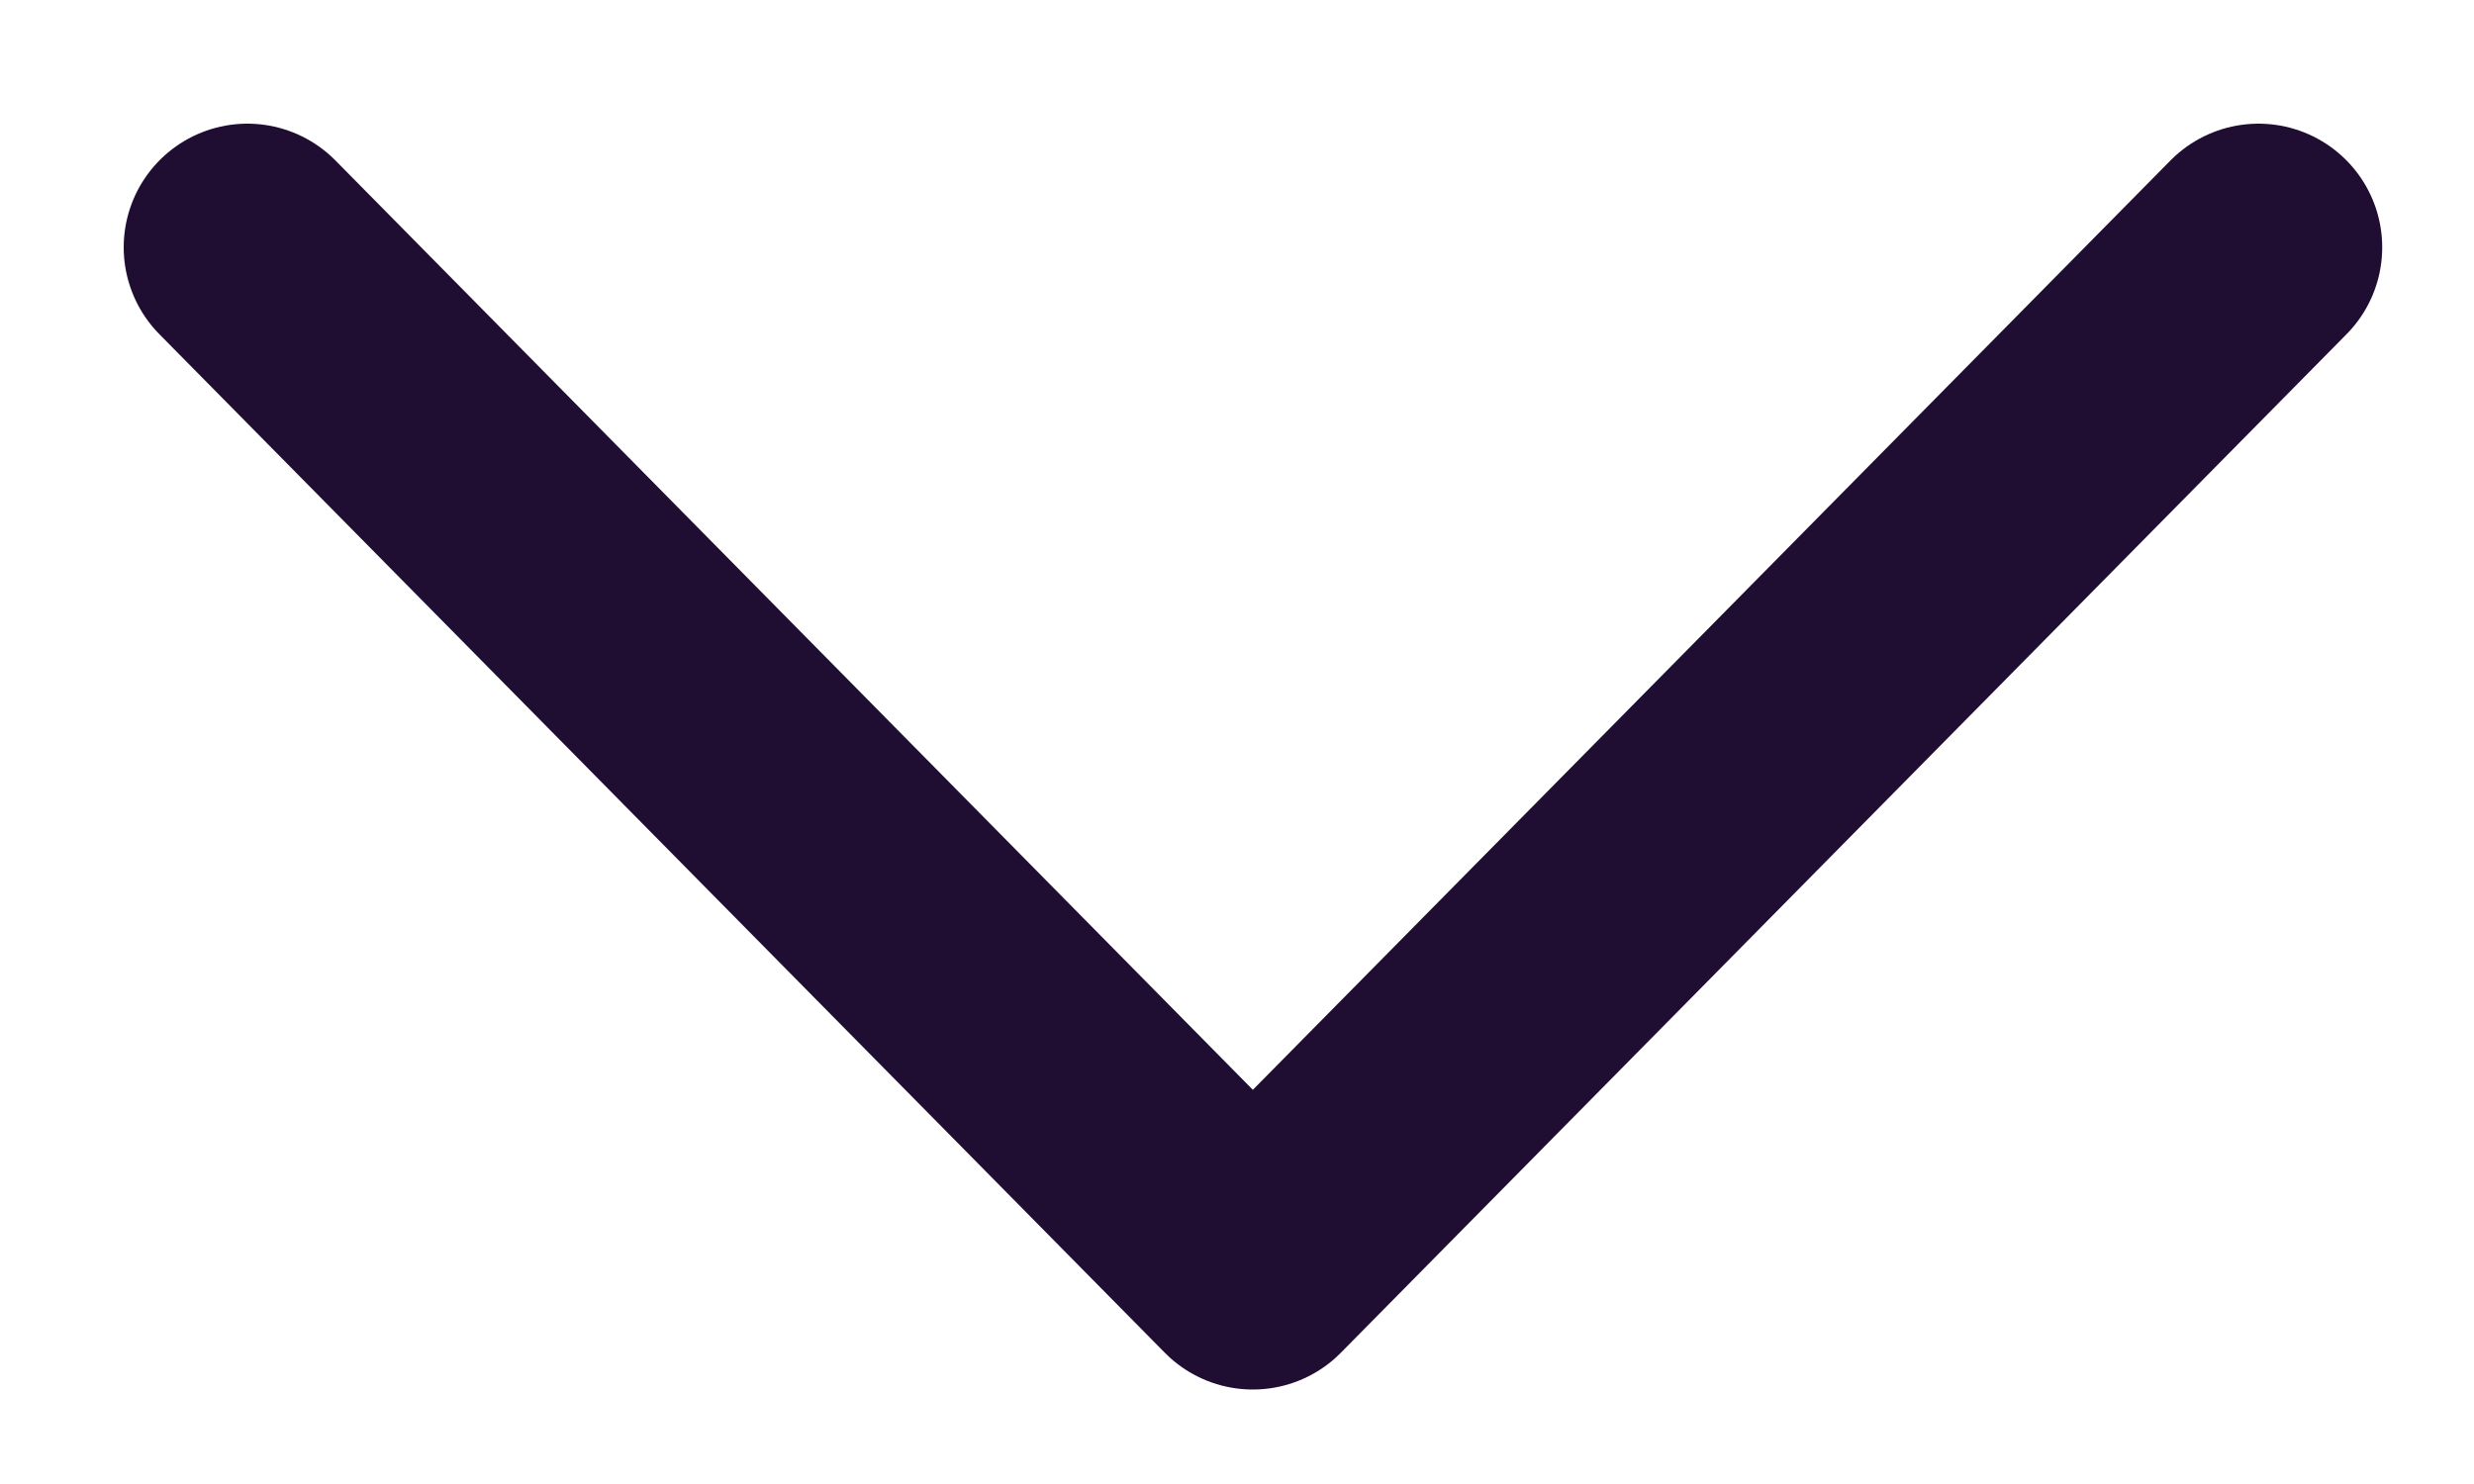 <svg width="10" height="6" viewBox="0 0 10 6" fill="none" xmlns="http://www.w3.org/2000/svg">
<path d="M9.129 1L5.064 5.118L1 1" stroke="#200E32" stroke-linecap="round" stroke-linejoin="round"/>
</svg>

